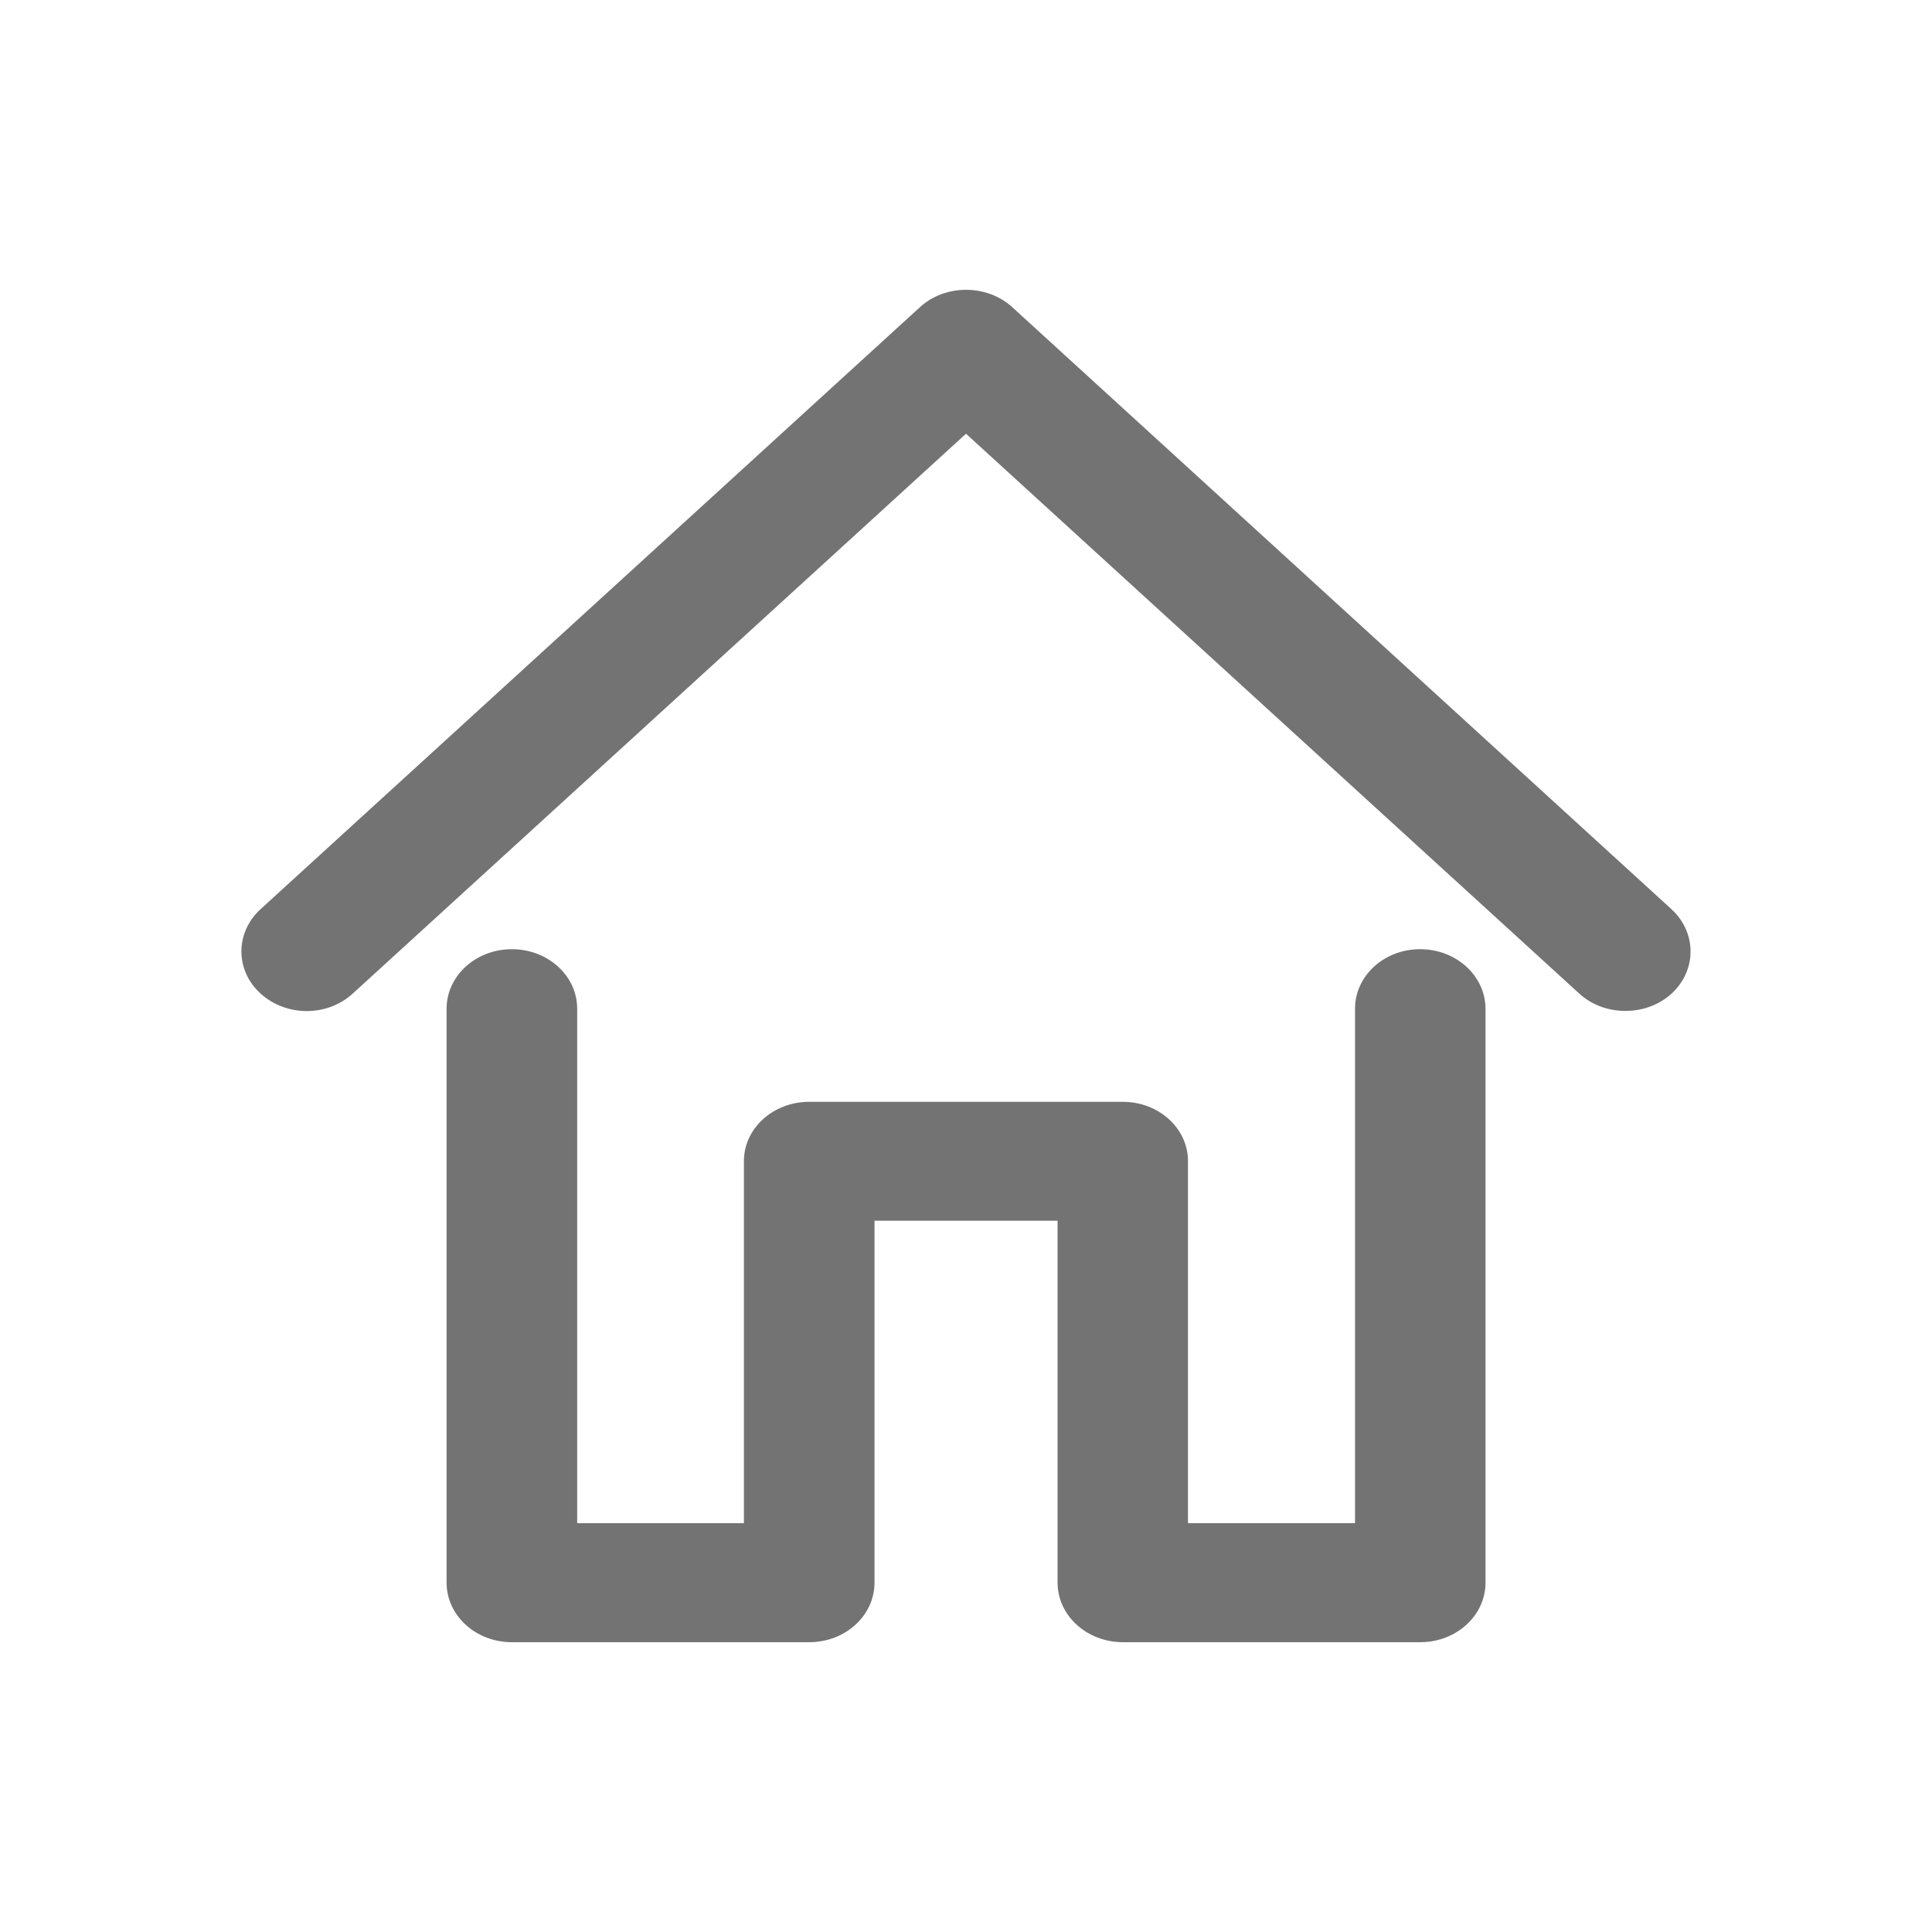 <?xml version="1.0" encoding="utf-8"?>
<!-- Generator: Adobe Illustrator 16.0.0, SVG Export Plug-In . SVG Version: 6.00 Build 0)  -->
<!DOCTYPE svg PUBLIC "-//W3C//DTD SVG 1.1//EN" "http://www.w3.org/Graphics/SVG/1.1/DTD/svg11.dtd">
<svg version="1.1" id="圖層_1" xmlns="http://www.w3.org/2000/svg" xmlns:xlink="http://www.w3.org/1999/xlink" x="0px" y="0px"
	 width="20px" height="20px" viewBox="0 0 20 20" enable-background="new 0 0 20 20" xml:space="preserve">
<g opacity="0.9">
	<path fill="#646464" d="M17.303,9.412L10.479,3.18C10.352,3.064,10.18,3,10,3C9.822,3,9.648,3.064,9.523,3.18L2.697,9.412
		c-0.264,0.242-0.264,0.633,0,0.873c0.266,0.242,0.691,0.242,0.955,0L10,4.49l6.348,5.795c0.131,0.121,0.305,0.18,0.478,0.18
		c0.174,0,0.346-0.059,0.479-0.18C17.566,10.044,17.566,9.654,17.303,9.412z"/>
	<path fill="#646464" d="M14.701,9.826c-0.373,0-0.674,0.275-0.674,0.617v5.325h-1.729V12.02c0-0.34-0.303-0.614-0.674-0.614H8.377
		c-0.373,0-0.676,0.274-0.676,0.614v3.748H5.975v-5.325c0-0.342-0.303-0.617-0.676-0.617s-0.676,0.275-0.676,0.617v5.94
		C4.623,16.725,4.926,17,5.299,17h3.078c0.373,0,0.676-0.275,0.676-0.617v-3.746h1.895v3.746c0,0.342,0.303,0.617,0.678,0.617h3.076
		c0.373,0,0.676-0.275,0.676-0.617v-5.94C15.377,10.101,15.074,9.826,14.701,9.826z"/>
</g>
</svg>
